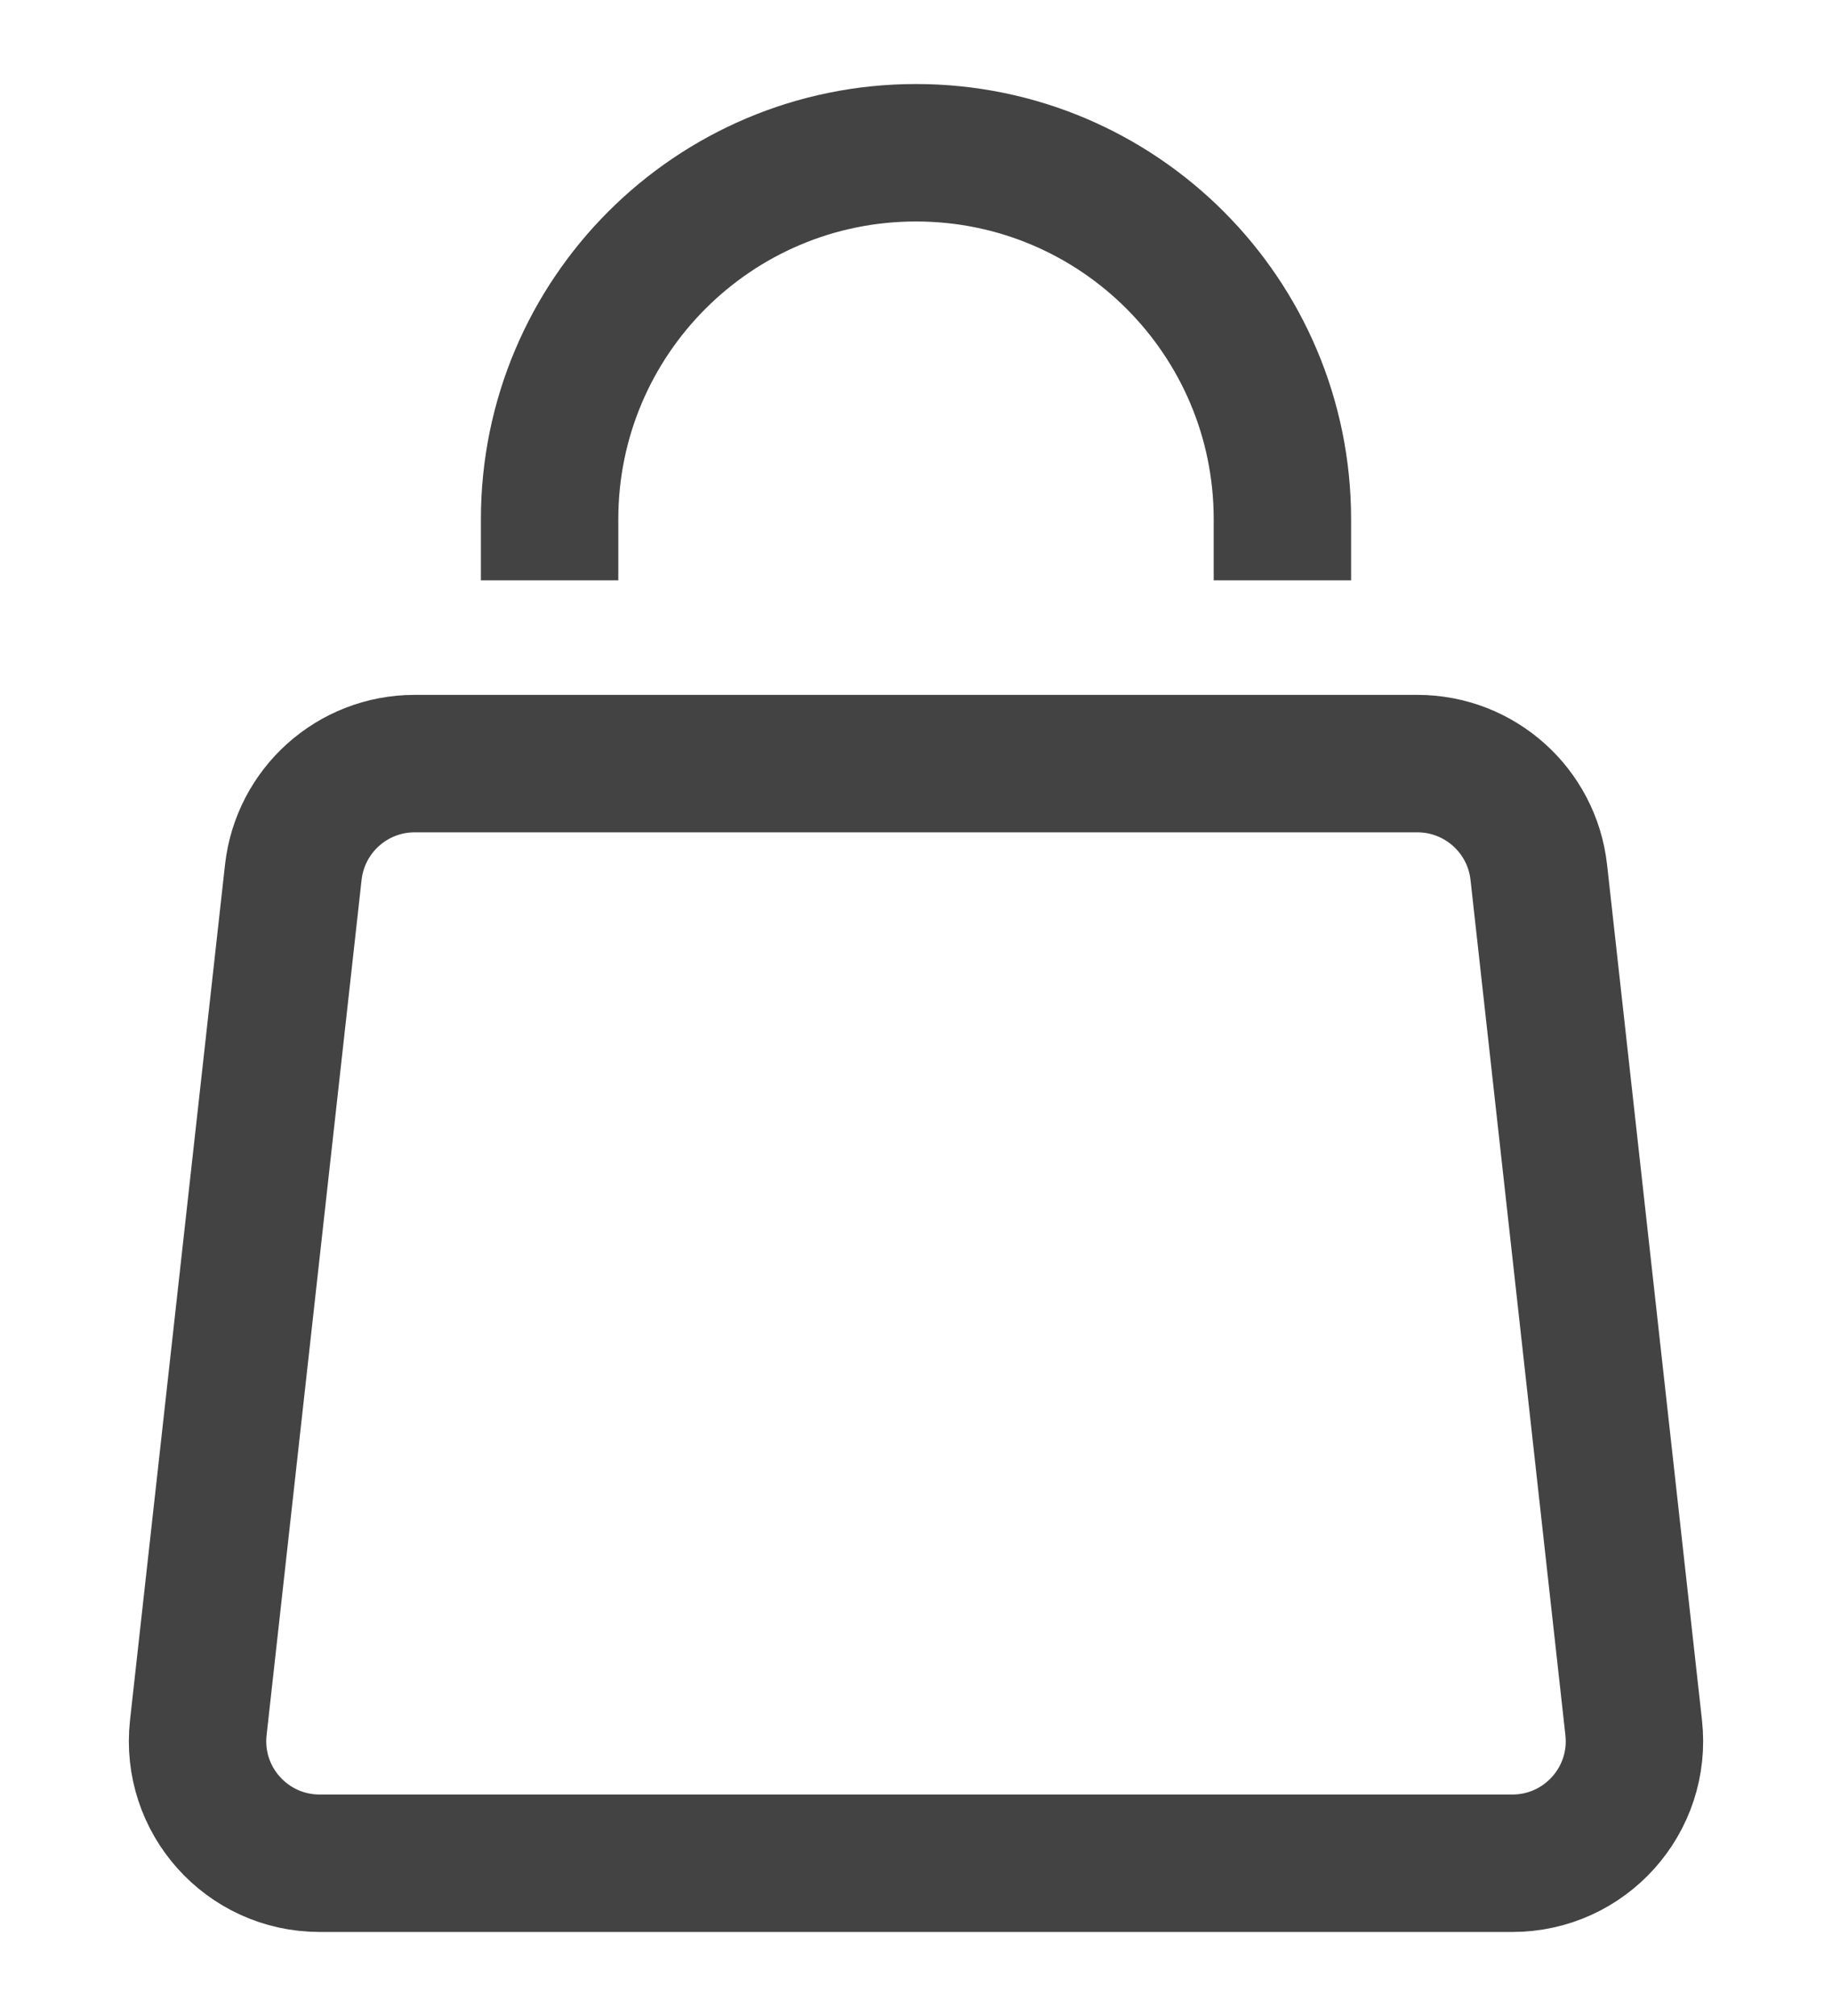 <svg width="20" height="22" viewBox="0 0 20 22" fill="none" xmlns="http://www.w3.org/2000/svg">
<g id="bag">
<path id="Vector" d="M6 6.333V5.667C6 3.458 7.791 1.667 10 1.667C12.209 1.667 14 3.458 14 5.667V6.333M3.202 9.519L2.165 18.853C2.077 19.643 2.695 20.333 3.49 20.333H16.51C17.305 20.333 17.923 19.643 17.835 18.853L16.799 9.519C16.724 8.844 16.153 8.333 15.473 8.333H4.527C3.847 8.333 3.277 8.844 3.202 9.519Z" stroke="#434344" stroke-width="1.5"/>
</g>
</svg>

